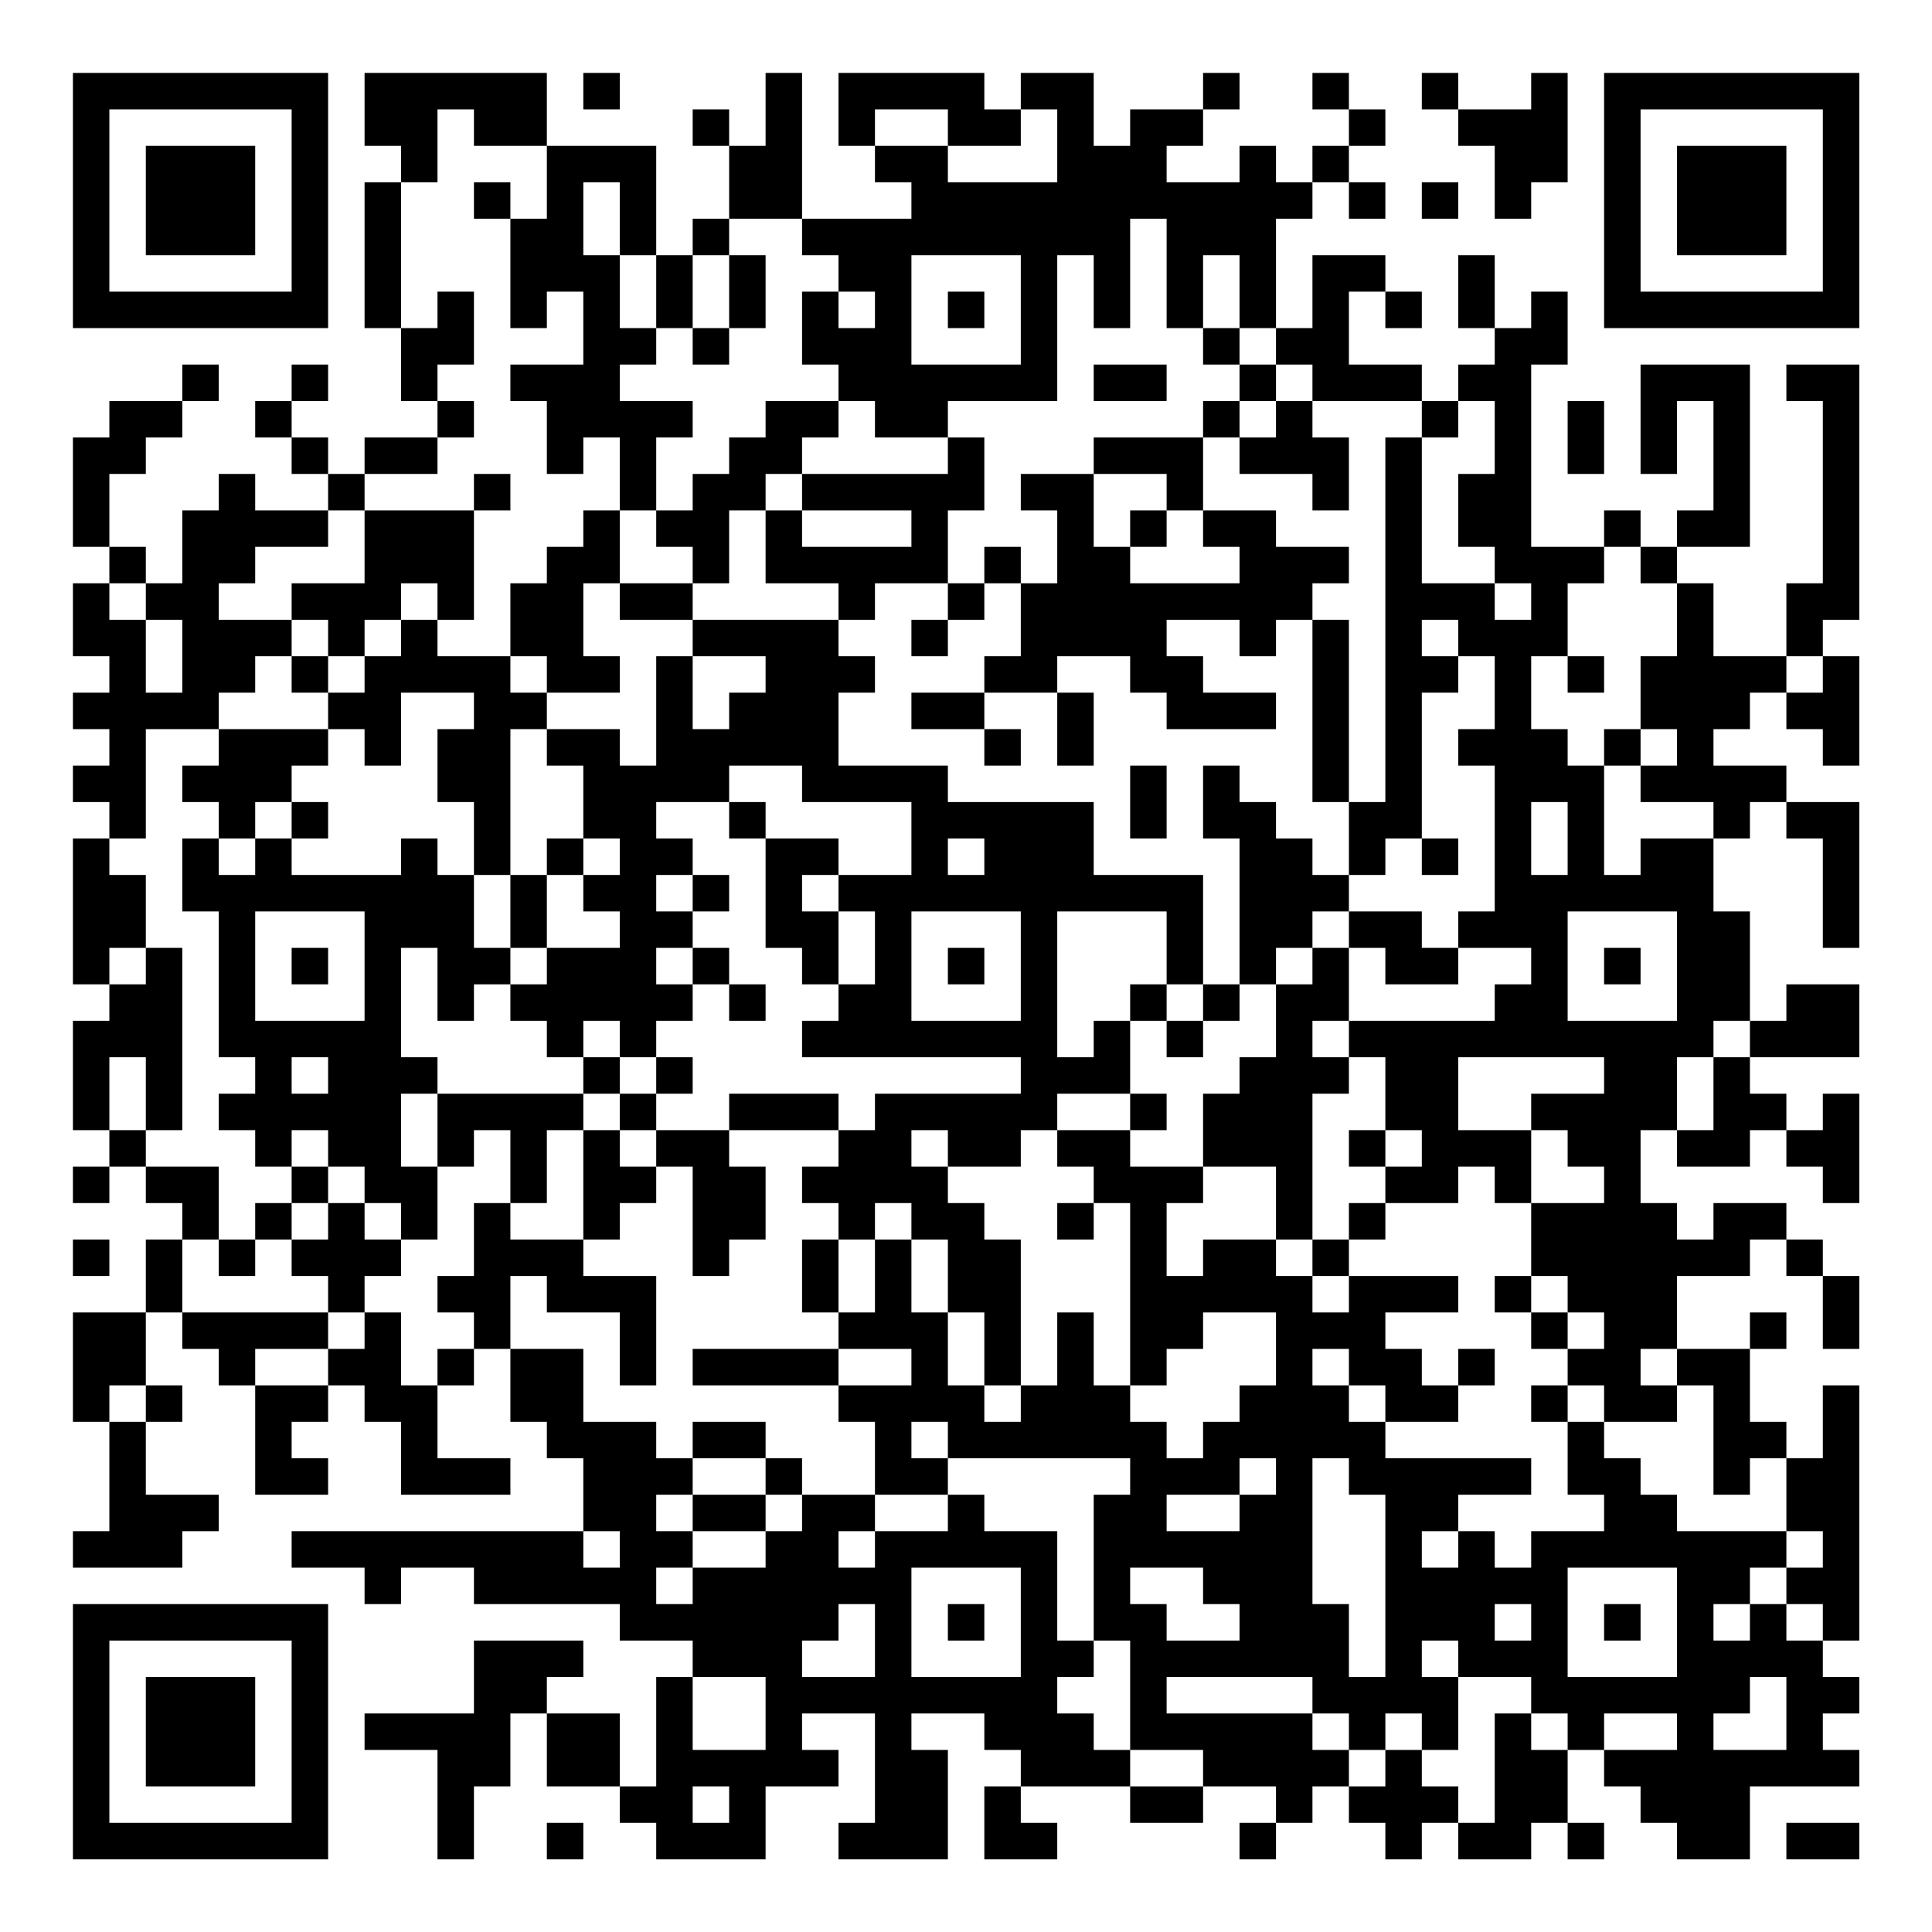 <?xml version="1.0" encoding="UTF-8"?>
<svg xmlns="http://www.w3.org/2000/svg" version="1.1" width="200" height="200" viewBox="0 0 200 200"><rect x="0" y="0" width="200" height="200" fill="#ffffff"/><g transform="scale(3.774)"><g transform="translate(2,2)"><path fill-rule="evenodd" d="M8 0L8 2L9 2L9 3L8 3L8 7L9 7L9 9L10 9L10 10L8 10L8 11L7 11L7 10L6 10L6 9L7 9L7 8L6 8L6 9L5 9L5 10L6 10L6 11L7 11L7 12L5 12L5 11L4 11L4 12L3 12L3 14L2 14L2 13L1 13L1 11L2 11L2 10L3 10L3 9L4 9L4 8L3 8L3 9L1 9L1 10L0 10L0 13L1 13L1 14L0 14L0 16L1 16L1 17L0 17L0 18L1 18L1 19L0 19L0 20L1 20L1 21L0 21L0 25L1 25L1 26L0 26L0 29L1 29L1 30L0 30L0 31L1 31L1 30L2 30L2 31L3 31L3 32L2 32L2 34L0 34L0 37L1 37L1 40L0 40L0 41L3 41L3 40L4 40L4 39L2 39L2 37L3 37L3 36L2 36L2 34L3 34L3 35L4 35L4 36L5 36L5 39L7 39L7 38L6 38L6 37L7 37L7 36L8 36L8 37L9 37L9 39L12 39L12 38L10 38L10 36L11 36L11 35L12 35L12 37L13 37L13 38L14 38L14 40L6 40L6 41L8 41L8 42L9 42L9 41L11 41L11 42L15 42L15 43L17 43L17 44L16 44L16 47L15 47L15 45L13 45L13 44L14 44L14 43L11 43L11 45L8 45L8 46L10 46L10 49L11 49L11 47L12 47L12 45L13 45L13 47L15 47L15 48L16 48L16 49L19 49L19 47L21 47L21 46L20 46L20 45L22 45L22 48L21 48L21 49L24 49L24 46L23 46L23 45L25 45L25 46L26 46L26 47L25 47L25 49L27 49L27 48L26 48L26 47L29 47L29 48L31 48L31 47L33 47L33 48L32 48L32 49L33 49L33 48L34 48L34 47L35 47L35 48L36 48L36 49L37 49L37 48L38 48L38 49L40 49L40 48L41 48L41 49L42 49L42 48L41 48L41 46L42 46L42 47L43 47L43 48L44 48L44 49L46 49L46 47L49 47L49 46L48 46L48 45L49 45L49 44L48 44L48 43L49 43L49 36L48 36L48 38L47 38L47 37L46 37L46 35L47 35L47 34L46 34L46 35L44 35L44 33L46 33L46 32L47 32L47 33L48 33L48 35L49 35L49 33L48 33L48 32L47 32L47 31L45 31L45 32L44 32L44 31L43 31L43 29L44 29L44 30L46 30L46 29L47 29L47 30L48 30L48 31L49 31L49 28L48 28L48 29L47 29L47 28L46 28L46 27L49 27L49 25L47 25L47 26L46 26L46 23L45 23L45 21L46 21L46 20L47 20L47 21L48 21L48 24L49 24L49 20L47 20L47 19L45 19L45 18L46 18L46 17L47 17L47 18L48 18L48 19L49 19L49 16L48 16L48 15L49 15L49 8L47 8L47 9L48 9L48 14L47 14L47 16L45 16L45 14L44 14L44 13L46 13L46 8L43 8L43 11L44 11L44 9L45 9L45 12L44 12L44 13L43 13L43 12L42 12L42 13L40 13L40 8L41 8L41 6L40 6L40 7L39 7L39 5L38 5L38 7L39 7L39 8L38 8L38 9L37 9L37 8L35 8L35 6L36 6L36 7L37 7L37 6L36 6L36 5L34 5L34 7L33 7L33 4L34 4L34 3L35 3L35 4L36 4L36 3L35 3L35 2L36 2L36 1L35 1L35 0L34 0L34 1L35 1L35 2L34 2L34 3L33 3L33 2L32 2L32 3L30 3L30 2L31 2L31 1L32 1L32 0L31 0L31 1L29 1L29 2L28 2L28 0L26 0L26 1L25 1L25 0L21 0L21 2L22 2L22 3L23 3L23 4L20 4L20 0L19 0L19 2L18 2L18 1L17 1L17 2L18 2L18 4L17 4L17 5L16 5L16 2L13 2L13 0ZM14 0L14 1L15 1L15 0ZM37 0L37 1L38 1L38 2L39 2L39 4L40 4L40 3L41 3L41 0L40 0L40 1L38 1L38 0ZM10 1L10 3L9 3L9 7L10 7L10 6L11 6L11 8L10 8L10 9L11 9L11 10L10 10L10 11L8 11L8 12L7 12L7 13L5 13L5 14L4 14L4 15L6 15L6 16L5 16L5 17L4 17L4 18L2 18L2 21L1 21L1 22L2 22L2 24L1 24L1 25L2 25L2 24L3 24L3 29L2 29L2 27L1 27L1 29L2 29L2 30L4 30L4 32L3 32L3 34L7 34L7 35L5 35L5 36L7 36L7 35L8 35L8 34L9 34L9 36L10 36L10 35L11 35L11 34L10 34L10 33L11 33L11 31L12 31L12 32L14 32L14 33L16 33L16 36L15 36L15 34L13 34L13 33L12 33L12 35L14 35L14 37L16 37L16 38L17 38L17 39L16 39L16 40L17 40L17 41L16 41L16 42L17 42L17 41L19 41L19 40L20 40L20 39L22 39L22 40L21 40L21 41L22 41L22 40L24 40L24 39L25 39L25 40L27 40L27 43L28 43L28 44L27 44L27 45L28 45L28 46L29 46L29 47L31 47L31 46L29 46L29 43L28 43L28 39L29 39L29 38L24 38L24 37L23 37L23 38L24 38L24 39L22 39L22 37L21 37L21 36L23 36L23 35L21 35L21 34L22 34L22 32L23 32L23 34L24 34L24 36L25 36L25 37L26 37L26 36L27 36L27 34L28 34L28 36L29 36L29 37L30 37L30 38L31 38L31 37L32 37L32 36L33 36L33 34L31 34L31 35L30 35L30 36L29 36L29 31L28 31L28 30L27 30L27 29L29 29L29 30L31 30L31 31L30 31L30 33L31 33L31 32L33 32L33 33L34 33L34 34L35 34L35 33L38 33L38 34L36 34L36 35L37 35L37 36L38 36L38 37L36 37L36 36L35 36L35 35L34 35L34 36L35 36L35 37L36 37L36 38L40 38L40 39L38 39L38 40L37 40L37 41L38 41L38 40L39 40L39 41L40 41L40 40L42 40L42 39L41 39L41 37L42 37L42 38L43 38L43 39L44 39L44 40L47 40L47 41L46 41L46 42L45 42L45 43L46 43L46 42L47 42L47 43L48 43L48 42L47 42L47 41L48 41L48 40L47 40L47 38L46 38L46 39L45 39L45 36L44 36L44 35L43 35L43 36L44 36L44 37L42 37L42 36L41 36L41 35L42 35L42 34L41 34L41 33L40 33L40 31L42 31L42 30L41 30L41 29L40 29L40 28L42 28L42 27L38 27L38 29L40 29L40 31L39 31L39 30L38 30L38 31L36 31L36 30L37 30L37 29L36 29L36 27L35 27L35 26L39 26L39 25L40 25L40 24L38 24L38 23L39 23L39 19L38 19L38 18L39 18L39 16L38 16L38 15L37 15L37 16L38 16L38 17L37 17L37 21L36 21L36 22L35 22L35 20L36 20L36 10L37 10L37 14L39 14L39 15L40 15L40 14L39 14L39 13L38 13L38 11L39 11L39 9L38 9L38 10L37 10L37 9L34 9L34 8L33 8L33 7L32 7L32 5L31 5L31 7L30 7L30 4L29 4L29 7L28 7L28 5L27 5L27 9L24 9L24 10L22 10L22 9L21 9L21 8L20 8L20 6L21 6L21 7L22 7L22 6L21 6L21 5L20 5L20 4L18 4L18 5L17 5L17 7L16 7L16 5L15 5L15 3L14 3L14 5L15 5L15 7L16 7L16 8L15 8L15 9L17 9L17 10L16 10L16 12L15 12L15 10L14 10L14 11L13 11L13 9L12 9L12 8L14 8L14 6L13 6L13 7L12 7L12 4L13 4L13 2L11 2L11 1ZM22 1L22 2L24 2L24 3L27 3L27 1L26 1L26 2L24 2L24 1ZM11 3L11 4L12 4L12 3ZM37 3L37 4L38 4L38 3ZM18 5L18 7L17 7L17 8L18 8L18 7L19 7L19 5ZM23 5L23 8L26 8L26 5ZM24 6L24 7L25 7L25 6ZM31 7L31 8L32 8L32 9L31 9L31 10L28 10L28 11L26 11L26 12L27 12L27 14L26 14L26 13L25 13L25 14L24 14L24 12L25 12L25 10L24 10L24 11L20 11L20 10L21 10L21 9L19 9L19 10L18 10L18 11L17 11L17 12L16 12L16 13L17 13L17 14L15 14L15 12L14 12L14 13L13 13L13 14L12 14L12 16L10 16L10 15L11 15L11 12L12 12L12 11L11 11L11 12L8 12L8 14L6 14L6 15L7 15L7 16L6 16L6 17L7 17L7 18L4 18L4 19L3 19L3 20L4 20L4 21L3 21L3 23L4 23L4 27L5 27L5 28L4 28L4 29L5 29L5 30L6 30L6 31L5 31L5 32L4 32L4 33L5 33L5 32L6 32L6 33L7 33L7 34L8 34L8 33L9 33L9 32L10 32L10 30L11 30L11 29L12 29L12 31L13 31L13 29L14 29L14 32L15 32L15 31L16 31L16 30L17 30L17 33L18 33L18 32L19 32L19 30L18 30L18 29L21 29L21 30L20 30L20 31L21 31L21 32L20 32L20 34L21 34L21 32L22 32L22 31L23 31L23 32L24 32L24 34L25 34L25 36L26 36L26 32L25 32L25 31L24 31L24 30L26 30L26 29L27 29L27 28L29 28L29 29L30 29L30 28L29 28L29 26L30 26L30 27L31 27L31 26L32 26L32 25L33 25L33 27L32 27L32 28L31 28L31 30L33 30L33 32L34 32L34 33L35 33L35 32L36 32L36 31L35 31L35 32L34 32L34 28L35 28L35 27L34 27L34 26L35 26L35 24L36 24L36 25L38 25L38 24L37 24L37 23L35 23L35 22L34 22L34 21L33 21L33 20L32 20L32 19L31 19L31 21L32 21L32 25L31 25L31 22L28 22L28 20L24 20L24 19L21 19L21 17L22 17L22 16L21 16L21 15L22 15L22 14L24 14L24 15L23 15L23 16L24 16L24 15L25 15L25 14L26 14L26 16L25 16L25 17L23 17L23 18L25 18L25 19L26 19L26 18L25 18L25 17L27 17L27 19L28 19L28 17L27 17L27 16L29 16L29 17L30 17L30 18L33 18L33 17L31 17L31 16L30 16L30 15L32 15L32 16L33 16L33 15L34 15L34 20L35 20L35 15L34 15L34 14L35 14L35 13L33 13L33 12L31 12L31 10L32 10L32 11L34 11L34 12L35 12L35 10L34 10L34 9L33 9L33 8L32 8L32 7ZM28 8L28 9L30 9L30 8ZM32 9L32 10L33 10L33 9ZM41 9L41 11L42 11L42 9ZM19 11L19 12L18 12L18 14L17 14L17 15L15 15L15 14L14 14L14 16L15 16L15 17L13 17L13 16L12 16L12 17L13 17L13 18L12 18L12 22L11 22L11 20L10 20L10 18L11 18L11 17L9 17L9 19L8 19L8 18L7 18L7 19L6 19L6 20L5 20L5 21L4 21L4 22L5 22L5 21L6 21L6 22L9 22L9 21L10 21L10 22L11 22L11 24L12 24L12 25L11 25L11 26L10 26L10 24L9 24L9 27L10 27L10 28L9 28L9 30L10 30L10 28L14 28L14 29L15 29L15 30L16 30L16 29L18 29L18 28L21 28L21 29L22 29L22 28L26 28L26 27L20 27L20 26L21 26L21 25L22 25L22 23L21 23L21 22L23 22L23 20L20 20L20 19L18 19L18 20L16 20L16 21L17 21L17 22L16 22L16 23L17 23L17 24L16 24L16 25L17 25L17 26L16 26L16 27L15 27L15 26L14 26L14 27L13 27L13 26L12 26L12 25L13 25L13 24L15 24L15 23L14 23L14 22L15 22L15 21L14 21L14 19L13 19L13 18L15 18L15 19L16 19L16 16L17 16L17 18L18 18L18 17L19 17L19 16L17 16L17 15L21 15L21 14L19 14L19 12L20 12L20 13L23 13L23 12L20 12L20 11ZM28 11L28 13L29 13L29 14L32 14L32 13L31 13L31 12L30 12L30 11ZM29 12L29 13L30 13L30 12ZM42 13L42 14L41 14L41 16L40 16L40 18L41 18L41 19L42 19L42 22L43 22L43 21L45 21L45 20L43 20L43 19L44 19L44 18L43 18L43 16L44 16L44 14L43 14L43 13ZM1 14L1 15L2 15L2 17L3 17L3 15L2 15L2 14ZM9 14L9 15L8 15L8 16L7 16L7 17L8 17L8 16L9 16L9 15L10 15L10 14ZM41 16L41 17L42 17L42 16ZM47 16L47 17L48 17L48 16ZM42 18L42 19L43 19L43 18ZM29 19L29 21L30 21L30 19ZM6 20L6 21L7 21L7 20ZM18 20L18 21L19 21L19 24L20 24L20 25L21 25L21 23L20 23L20 22L21 22L21 21L19 21L19 20ZM40 20L40 22L41 22L41 20ZM13 21L13 22L12 22L12 24L13 24L13 22L14 22L14 21ZM24 21L24 22L25 22L25 21ZM37 21L37 22L38 22L38 21ZM17 22L17 23L18 23L18 22ZM5 23L5 26L8 26L8 23ZM23 23L23 26L26 26L26 23ZM27 23L27 27L28 27L28 26L29 26L29 25L30 25L30 26L31 26L31 25L30 25L30 23ZM34 23L34 24L33 24L33 25L34 25L34 24L35 24L35 23ZM41 23L41 26L44 26L44 23ZM6 24L6 25L7 25L7 24ZM17 24L17 25L18 25L18 26L19 26L19 25L18 25L18 24ZM24 24L24 25L25 25L25 24ZM42 24L42 25L43 25L43 24ZM45 26L45 27L44 27L44 29L45 29L45 27L46 27L46 26ZM6 27L6 28L7 28L7 27ZM14 27L14 28L15 28L15 29L16 29L16 28L17 28L17 27L16 27L16 28L15 28L15 27ZM6 29L6 30L7 30L7 31L6 31L6 32L7 32L7 31L8 31L8 32L9 32L9 31L8 31L8 30L7 30L7 29ZM23 29L23 30L24 30L24 29ZM35 29L35 30L36 30L36 29ZM27 31L27 32L28 32L28 31ZM0 32L0 33L1 33L1 32ZM39 33L39 34L40 34L40 35L41 35L41 34L40 34L40 33ZM17 35L17 36L21 36L21 35ZM38 35L38 36L39 36L39 35ZM1 36L1 37L2 37L2 36ZM40 36L40 37L41 37L41 36ZM17 37L17 38L19 38L19 39L17 39L17 40L19 40L19 39L20 39L20 38L19 38L19 37ZM32 38L32 39L30 39L30 40L32 40L32 39L33 39L33 38ZM34 38L34 42L35 42L35 44L36 44L36 39L35 39L35 38ZM14 40L14 41L15 41L15 40ZM23 41L23 44L26 44L26 41ZM29 41L29 42L30 42L30 43L32 43L32 42L31 42L31 41ZM41 41L41 44L44 44L44 41ZM21 42L21 43L20 43L20 44L22 44L22 42ZM24 42L24 43L25 43L25 42ZM39 42L39 43L40 43L40 42ZM42 42L42 43L43 43L43 42ZM37 43L37 44L38 44L38 46L37 46L37 45L36 45L36 46L35 46L35 45L34 45L34 44L30 44L30 45L34 45L34 46L35 46L35 47L36 47L36 46L37 46L37 47L38 47L38 48L39 48L39 45L40 45L40 46L41 46L41 45L40 45L40 44L38 44L38 43ZM17 44L17 46L19 46L19 44ZM46 44L46 45L45 45L45 46L47 46L47 44ZM42 45L42 46L44 46L44 45ZM17 47L17 48L18 48L18 47ZM13 48L13 49L14 49L14 48ZM47 48L47 49L49 49L49 48ZM0 0L0 7L7 7L7 0ZM1 1L1 6L6 6L6 1ZM2 2L2 5L5 5L5 2ZM42 0L42 7L49 7L49 0ZM43 1L43 6L48 6L48 1ZM44 2L44 5L47 5L47 2ZM0 42L0 49L7 49L7 42ZM1 43L1 48L6 48L6 43ZM2 44L2 47L5 47L5 44Z" fill="#000000"/></g></g></svg>
